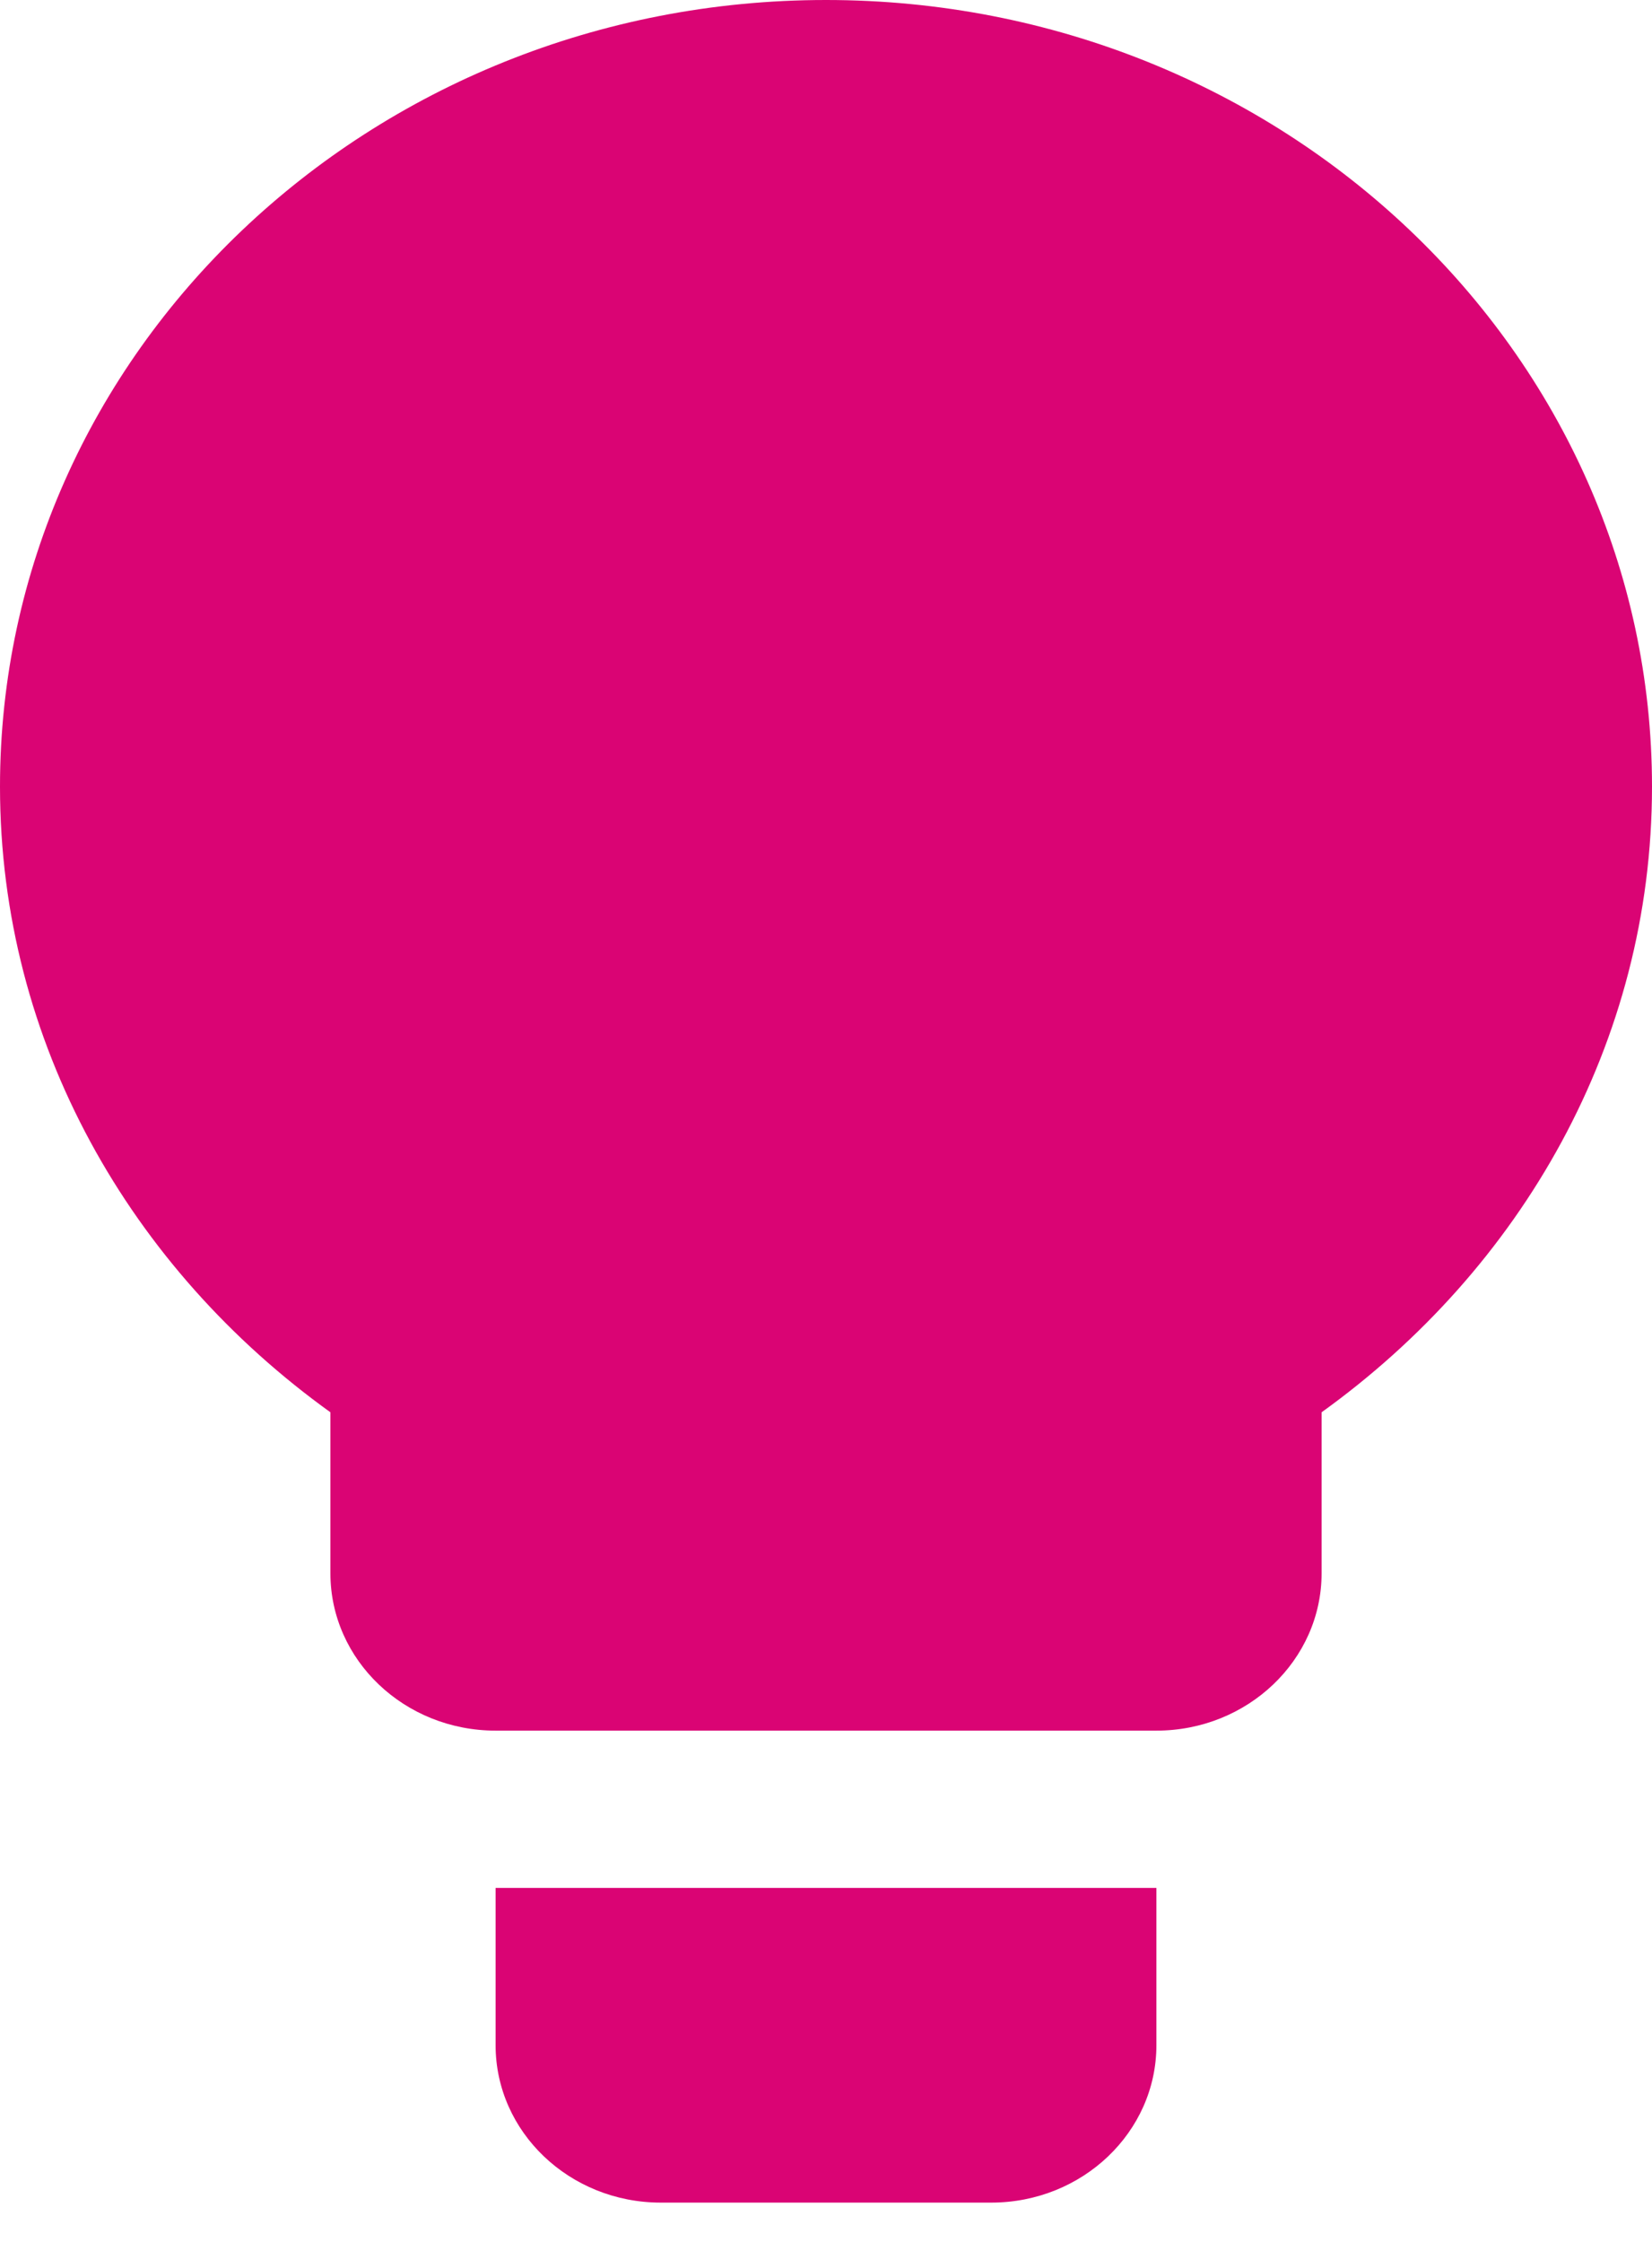 <?xml version="1.0" encoding="UTF-8"?>
<svg width="14px" height="19px" viewBox="0 0 14 19" version="1.1" xmlns="http://www.w3.org/2000/svg" xmlns:xlink="http://www.w3.org/1999/xlink">
    <!-- Generator: Sketch 51.3 (57544) - http://www.bohemiancoding.com/sketch -->
    <title>Group</title>
    <desc>Created with Sketch.</desc>
    <defs></defs>
    <g id="Visual" stroke="none" stroke-width="1" fill="none" fill-rule="evenodd">
        <g id="Tips-v1" transform="translate(-246, -202)" fill="#DA0474" fill-rule="nonzero">
            <g id="Group" transform="translate(246, 202)">
                <path d="M14,6.667 C14,2.985 10.865,0 7,0 C3.135,0 0,2.985 0,6.667 C0,8.84 1.109,10.753 2.8,11.969 L2.8,13.333 C2.8,14.069 3.427,14.667 4.2,14.667 L9.8,14.667 C10.573,14.667 11.2,14.069 11.2,13.333 L11.2,11.969 C12.891,10.753 14,8.84 14,6.667 Z" id="Shape"></path>
                <path d="M4.2,17.333 C4.2,18.069 4.827,18.667 5.6,18.667 L8.4,18.667 C9.173,18.667 9.8,18.069 9.8,17.333 L9.8,16 L4.2,16 L4.2,17.333 Z" id="Shape"></path>
            </g>
        </g>
    </g>
</svg>